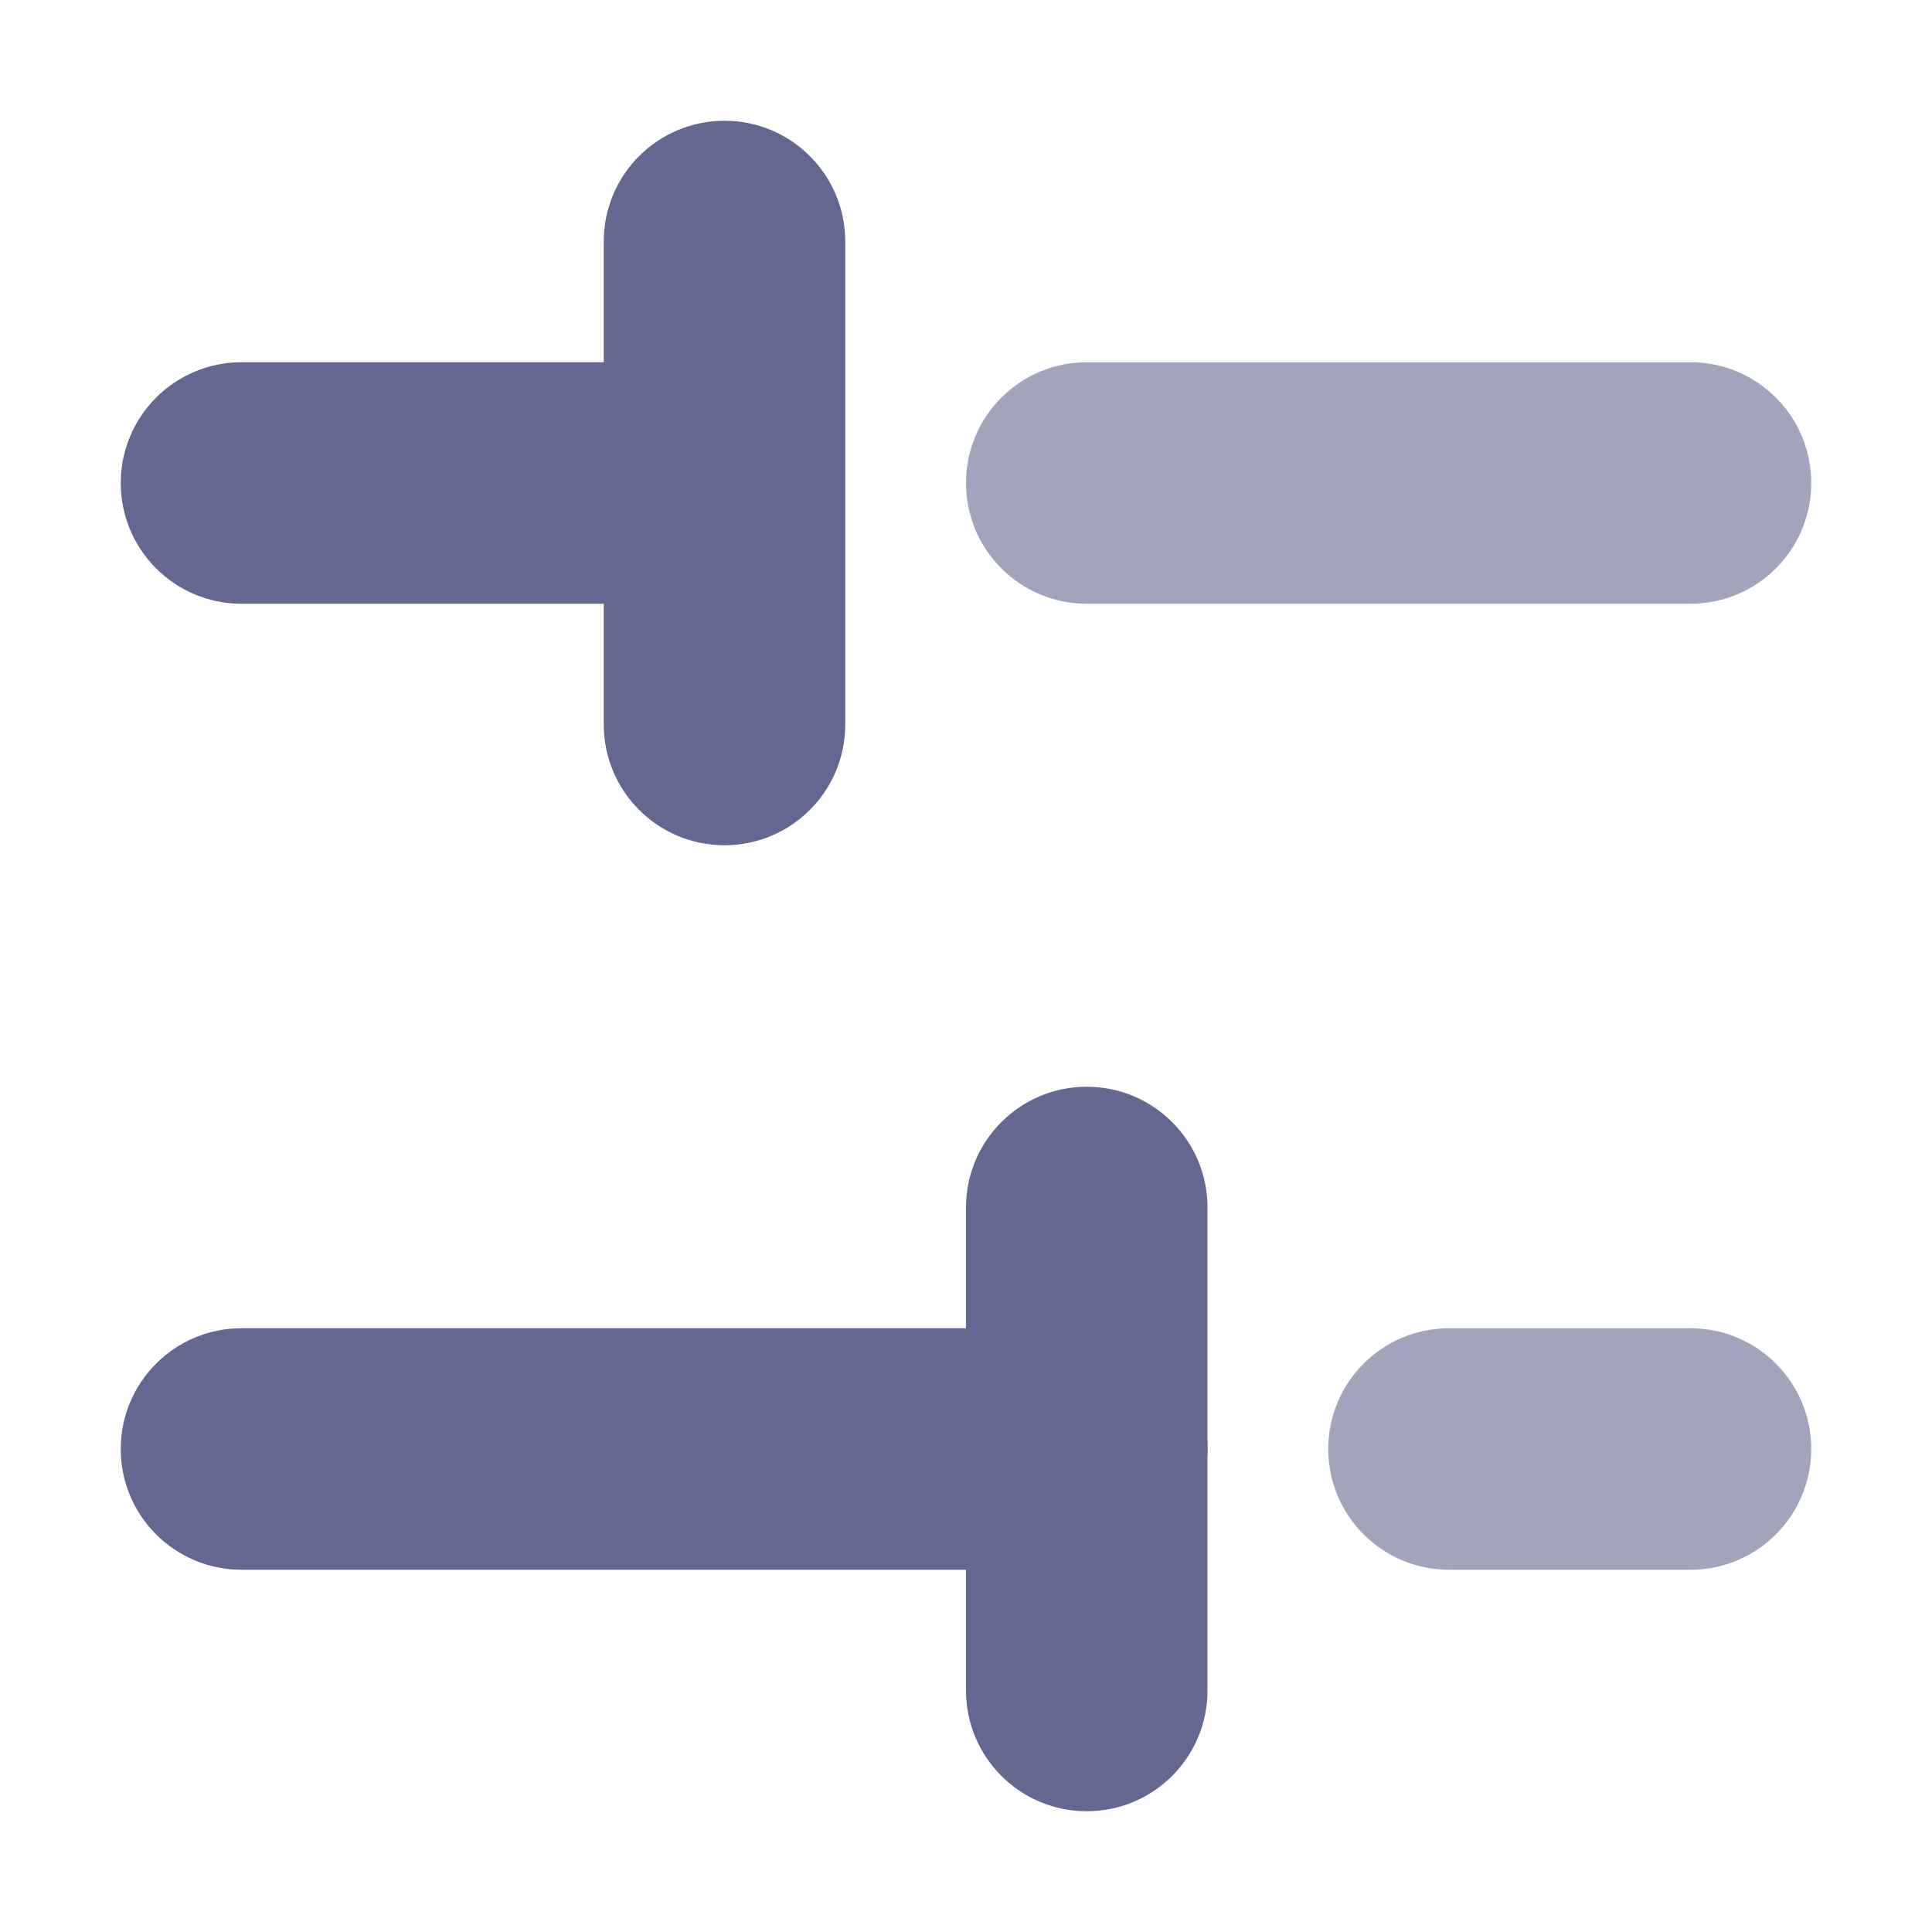 <svg width="32" height="32" viewBox="0 0 32 32" fill="none" xmlns="http://www.w3.org/2000/svg">
<path opacity="0.6" fill-rule="evenodd" clip-rule="evenodd" d="M16 8C16 6.895 16.895 6 18 6L28 6C29.105 6 30 6.895 30 8C30 9.105 29.105 10 28 10H18C16.895 10 16 9.105 16 8Z" fill="#64678F"/>
<path fill-rule="evenodd" clip-rule="evenodd" d="M12 14C10.895 14 10 13.105 10 12V4C10 2.895 10.895 2 12 2C13.105 2 14 2.895 14 4V12C14 13.105 13.105 14 12 14Z" fill="#64678F"/>
<path fill-rule="evenodd" clip-rule="evenodd" d="M2 8C2 6.895 2.895 6 4 6H10C11.105 6 12 6.895 12 8C12 9.105 11.105 10 10 10H4C2.895 10 2 9.105 2 8Z" fill="#64678F"/>
<path opacity="0.6" fill-rule="evenodd" clip-rule="evenodd" d="M22 24C22 22.895 22.895 22 24 22H28C29.105 22 30 22.895 30 24C30 25.105 29.105 26 28 26H24C22.895 26 22 25.105 22 24Z" fill="#64678F"/>
<path fill-rule="evenodd" clip-rule="evenodd" d="M18 30C16.895 30 16 29.105 16 28V20C16 18.895 16.895 18 18 18C19.105 18 20 18.895 20 20V28C20 29.105 19.105 30 18 30Z" fill="#64678F"/>
<path fill-rule="evenodd" clip-rule="evenodd" d="M2 24C2 22.895 2.895 22 4 22H18C19.105 22 20 22.895 20 24C20 25.105 19.105 26 18 26H4C2.895 26 2 25.105 2 24Z" fill="#64678F"/>
</svg>

